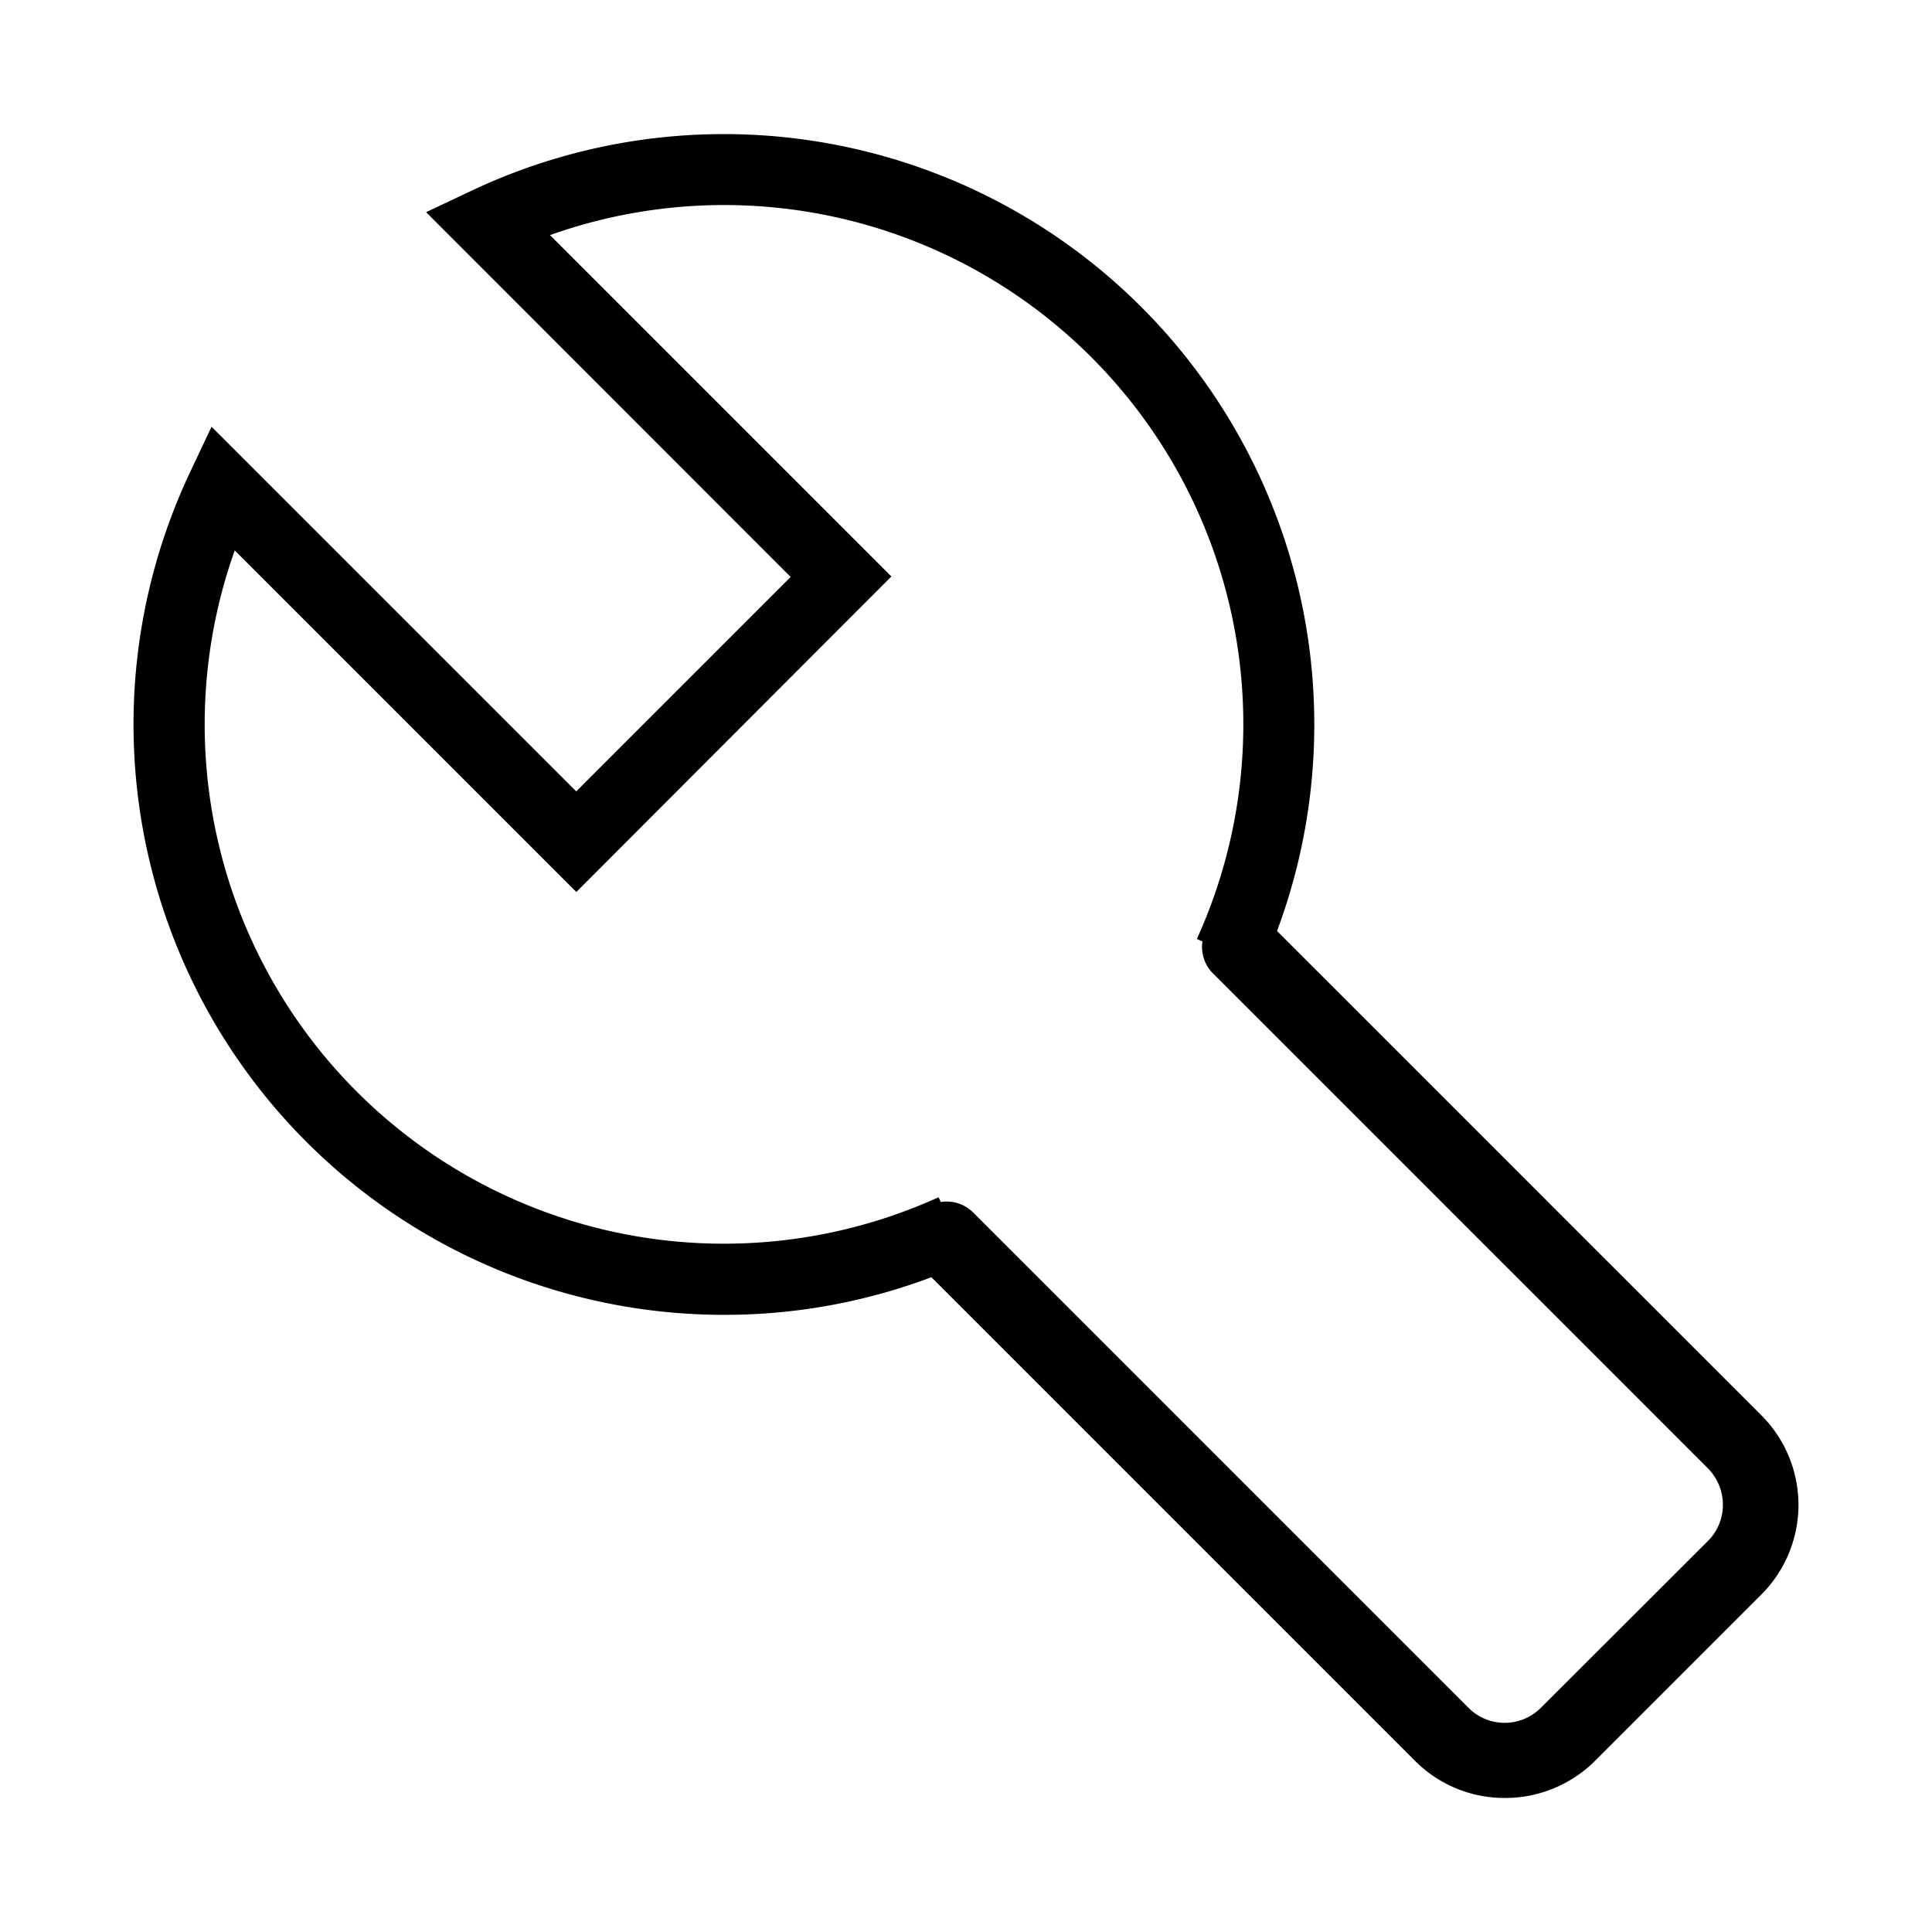 <svg xmlns="http://www.w3.org/2000/svg" width="16" height="16" viewBox="0 0 16 16"><defs><style>.a{fill:none;}.b{stroke-width:0.4px;}</style></defs><rect class="a" width="16" height="16"/><g transform="translate(-161.801 -165.801)"><path class="b" d="M167.8,176.69a4.89,4.89,0,0,1-4.426-6.976l.179-.379,3.02,3.02,1.776-1.776-3.019-3.021.379-.179a4.89,4.89,0,0,1,6.54,6.442l-.536-.244a4.3,4.3,0,0,0-5.357-5.829l2.827,2.827-2.609,2.613-2.829-2.829a4.3,4.3,0,0,0,5.829,5.357l.244.536A4.849,4.849,0,0,1,167.8,176.69Z" transform="translate(0 0)"/><path class="b" d="M498.316,504.843a1.045,1.045,0,0,1-.741-.306l-4.108-4.108a.312.312,0,0,1,.441-.441l4.108,4.108a.423.423,0,0,0,.6,0L500,502.714a.42.42,0,0,0,.123-.3.428.428,0,0,0-.123-.3l-4.106-4.106a.312.312,0,0,1,.441-.441l4.108,4.108a1.05,1.05,0,0,1,0,1.482l-1.382,1.382A1.055,1.055,0,0,1,498.316,504.843Z" transform="translate(-324.054 -324.152)"/></g></svg>
